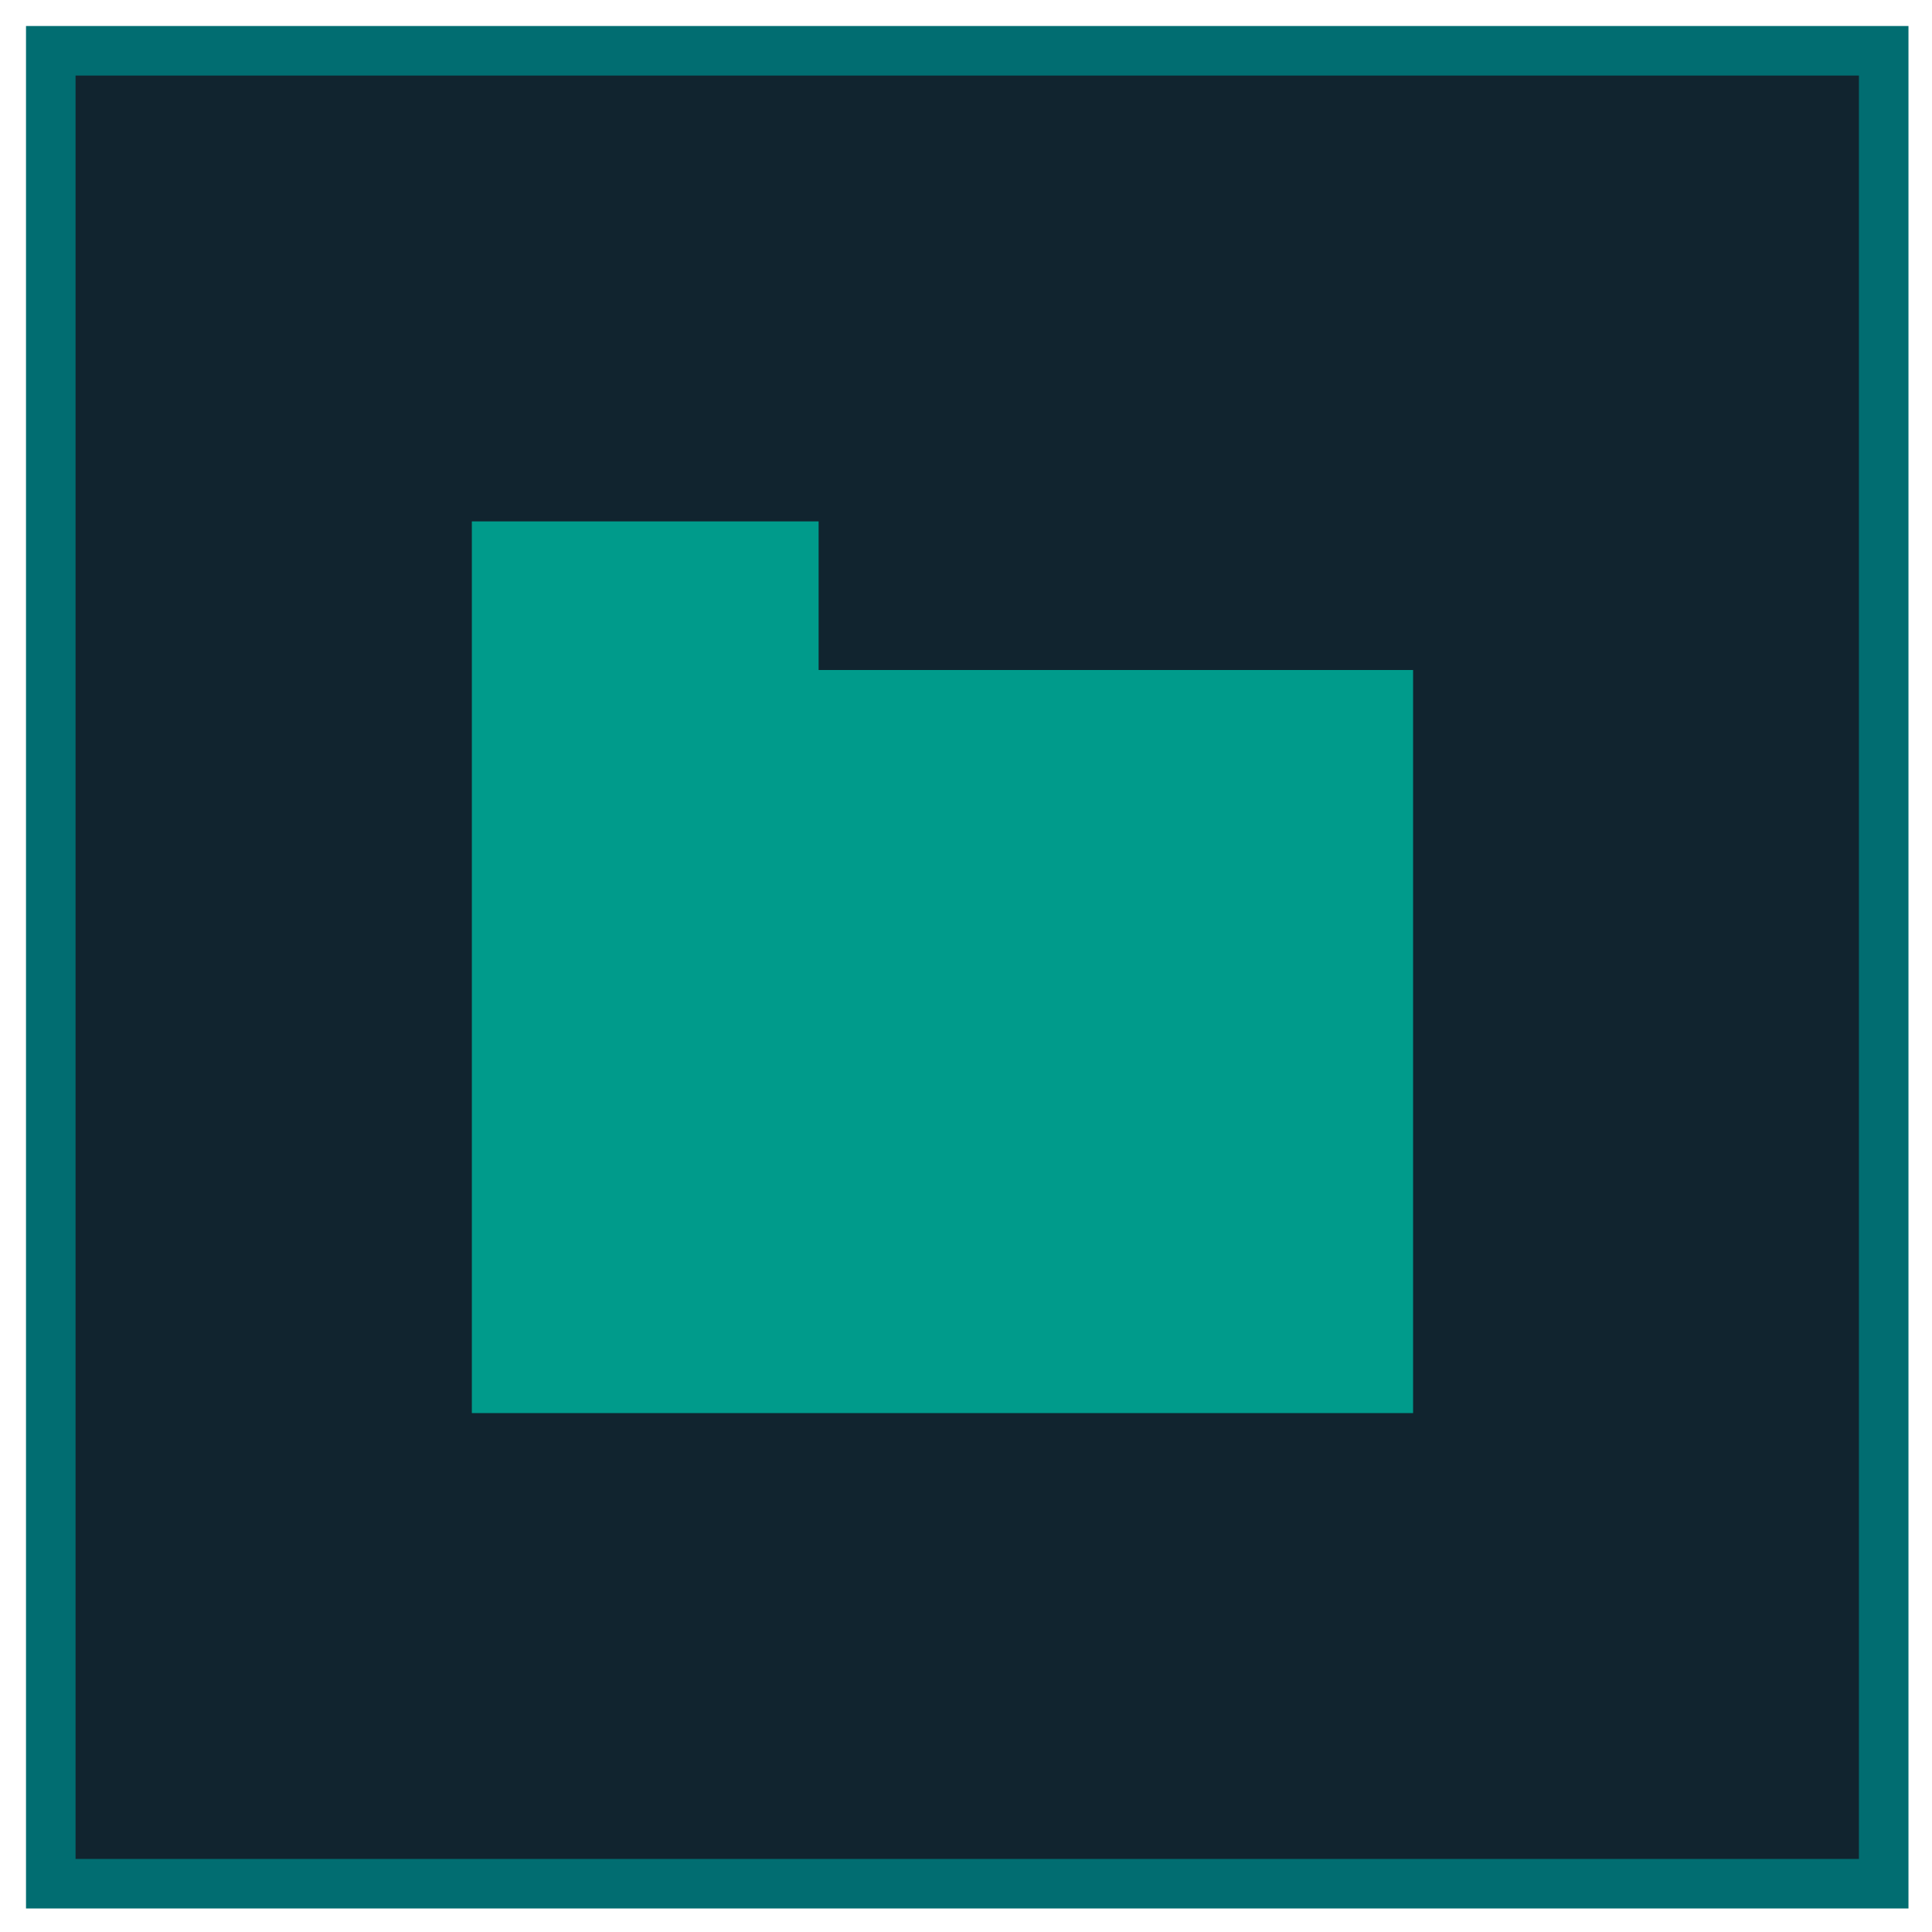 <?xml version="1.0" encoding="UTF-8" standalone="no"?>
<!DOCTYPE svg PUBLIC "-//W3C//DTD SVG 1.1//EN" "http://www.w3.org/Graphics/SVG/1.1/DTD/svg11.dtd">
<svg width="100%" height="100%" viewBox="0 0 39 39" version="1.1" xmlns="http://www.w3.org/2000/svg" xmlns:xlink="http://www.w3.org/1999/xlink" xml:space="preserve" xmlns:serif="http://www.serif.com/" style="fill-rule:evenodd;clip-rule:evenodd;stroke-miterlimit:10;">
    <g transform="matrix(-1,-0,0,1,737.525,-983.475)">
        <rect x="699.5" y="984.5" width="37" height="37" style="fill:rgb(17,36,47);stroke:rgb(1,109,113);stroke-width:1px;"/>
    </g>
    <g transform="matrix(1,0,0,1,16.525,25.525)">
        <path d="M0,-12L0,-15L-7,-15L-7,3L12,3L12,-12L0,-12Z" style="fill:rgb(0,155,139);fill-rule:nonzero;"/>
    </g>
</svg>
